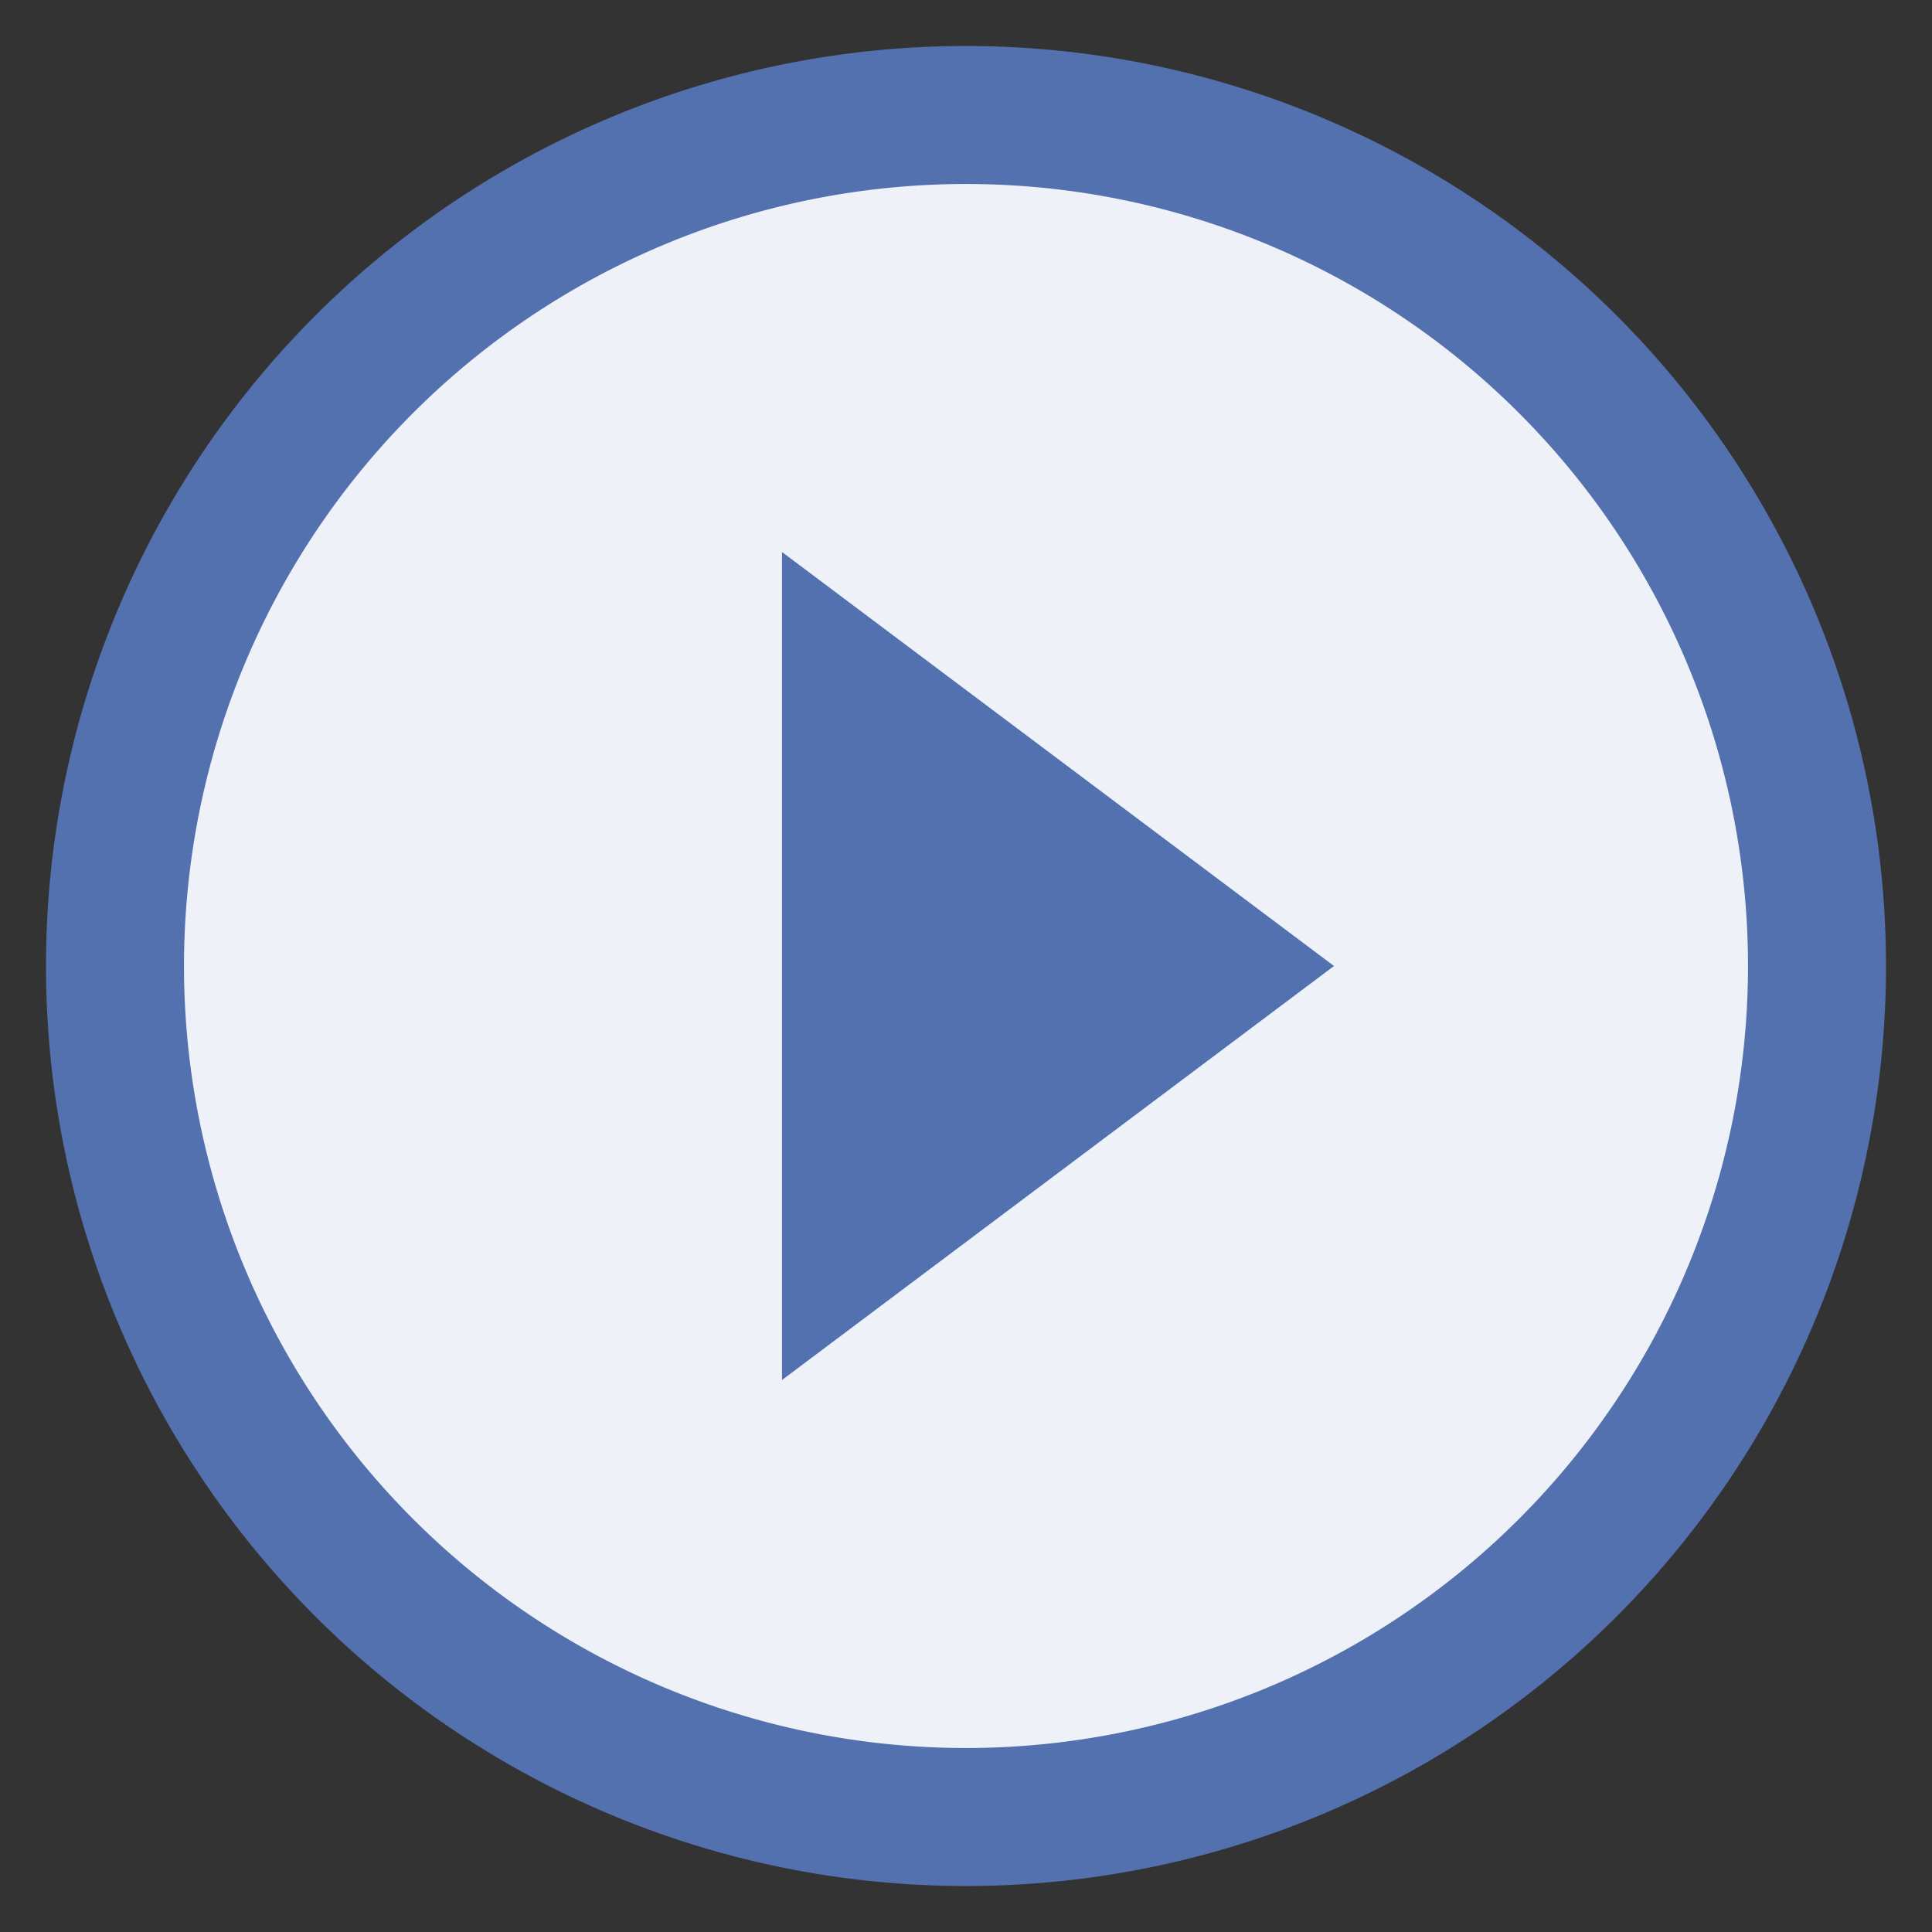 <?xml version="1.0" encoding="UTF-8" standalone="no"?>
<!-- Generator: Adobe Illustrator 12.0.0, SVG Export Plug-In . SVG Version: 6.00 Build 51448)  -->

<svg
   xmlns:dc="http://purl.org/dc/elements/1.1/"
   xmlns:cc="http://creativecommons.org/ns#"
   xmlns:rdf="http://www.w3.org/1999/02/22-rdf-syntax-ns#"
   xmlns:svg="http://www.w3.org/2000/svg"
   xmlns="http://www.w3.org/2000/svg"
   xmlns:sodipodi="http://sodipodi.sourceforge.net/DTD/sodipodi-0.dtd"
   xmlns:inkscape="http://www.inkscape.org/namespaces/inkscape"
   height="42"
   id="Layer_1"
   inkscape:version="0.92.1 r15371"
   sodipodi:docname="play.svg"
   sodipodi:version="0.32"
   space="preserve"
   style="overflow:visible"
   version="1.1"
   viewBox="0 0 42 42"
   width="42"
   inkscape:export-filename="D:\GR8DAN\My Pictures\Graphics\Buttons\large_round_blue_play_button_pressed.png"
   inkscape:export-xdpi="39.369999"
   inkscape:export-ydpi="39.369999">
  <rect x="0" y="0" width="42" height="42" fill="#333333" stroke="none"/>
  <defs
     id="defs23" />
  <sodipodi:namedview
     bordercolor="#666666"
     borderopacity="1.0"
     id="base"
     inkscape:current-layer="g3"
     inkscape:cx="4.5838539"
     inkscape:cy="18.088295"
     inkscape:pageopacity="0.0"
     inkscape:pageshadow="2"
     inkscape:window-height="1051"
     inkscape:window-width="1884"
     inkscape:window-x="0"
     inkscape:window-y="0"
     inkscape:zoom="10.502363"
     pagecolor="#ffffff"
     showgrid="true"
     inkscape:window-maximized="1"
     fit-margin-top="0"
     fit-margin-left="0"
     fit-margin-right="0"
     fit-margin-bottom="0">
    <inkscape:grid
       type="xygrid"
       id="grid855" />
  </sodipodi:namedview>
  <g
     id="g3"
     transform="translate(3.0415638e-8,-98.454)">
    <radialGradient
       cx="68.591"
       cy="68.533"
       gradientUnits="userSpaceOnUse"
       id="XMLID_2_"
       r="63.739"
       gradientTransform="matrix(-0.242,0,0,0.242,36.717,100.515)">
      <stop
         id="stop8"
         offset="0"
         style="stop-color:#D4E4F7" />
      <stop
         id="stop10"
         offset="1"
         style="stop-color:#7FB5F7" />
    </radialGradient>
    <circle
       style="opacity:1;vector-effect:none;fill:#eef1f7;fill-opacity:1;stroke:none;stroke-width:9;stroke-linecap:butt;stroke-linejoin:miter;stroke-miterlimit:4;stroke-dasharray:none;stroke-dashoffset:0;stroke-opacity:1"
       id="path826"
       cx="21"
       cy="119.454"
       r="18" />
    <path
       style="opacity:1;vector-effect:none;fill:#5471af;fill-opacity:1;stroke:none;stroke-width:11.425;stroke-linecap:butt;stroke-linejoin:miter;stroke-miterlimit:4;stroke-dasharray:none;stroke-dashoffset:0;stroke-opacity:1"
       d="M 21 1 A 20 20 0 0 0 1 21 A 20 20 0 0 0 21 41 A 20 20 0 0 0 41 21 A 20 20 0 0 0 21 1 z M 21 4 A 17 17 0 0 1 38 21 A 17 17 0 0 1 21 38 A 17 17 0 0 1 4 21 A 17 17 0 0 1 21 4 z "
       transform="translate(-3.0415638e-8,98.454)"
       id="path837" />
    <path
       style="fill:#5471af;fill-opacity:1;stroke:none;stroke-width:1px;stroke-linecap:butt;stroke-linejoin:miter;stroke-opacity:1"
       d="m 17,110.454 v 18 l 12,-9 z"
       id="path857"
       inkscape:connector-curvature="0"
       sodipodi:nodetypes="cccc" />
  </g>
</svg>
